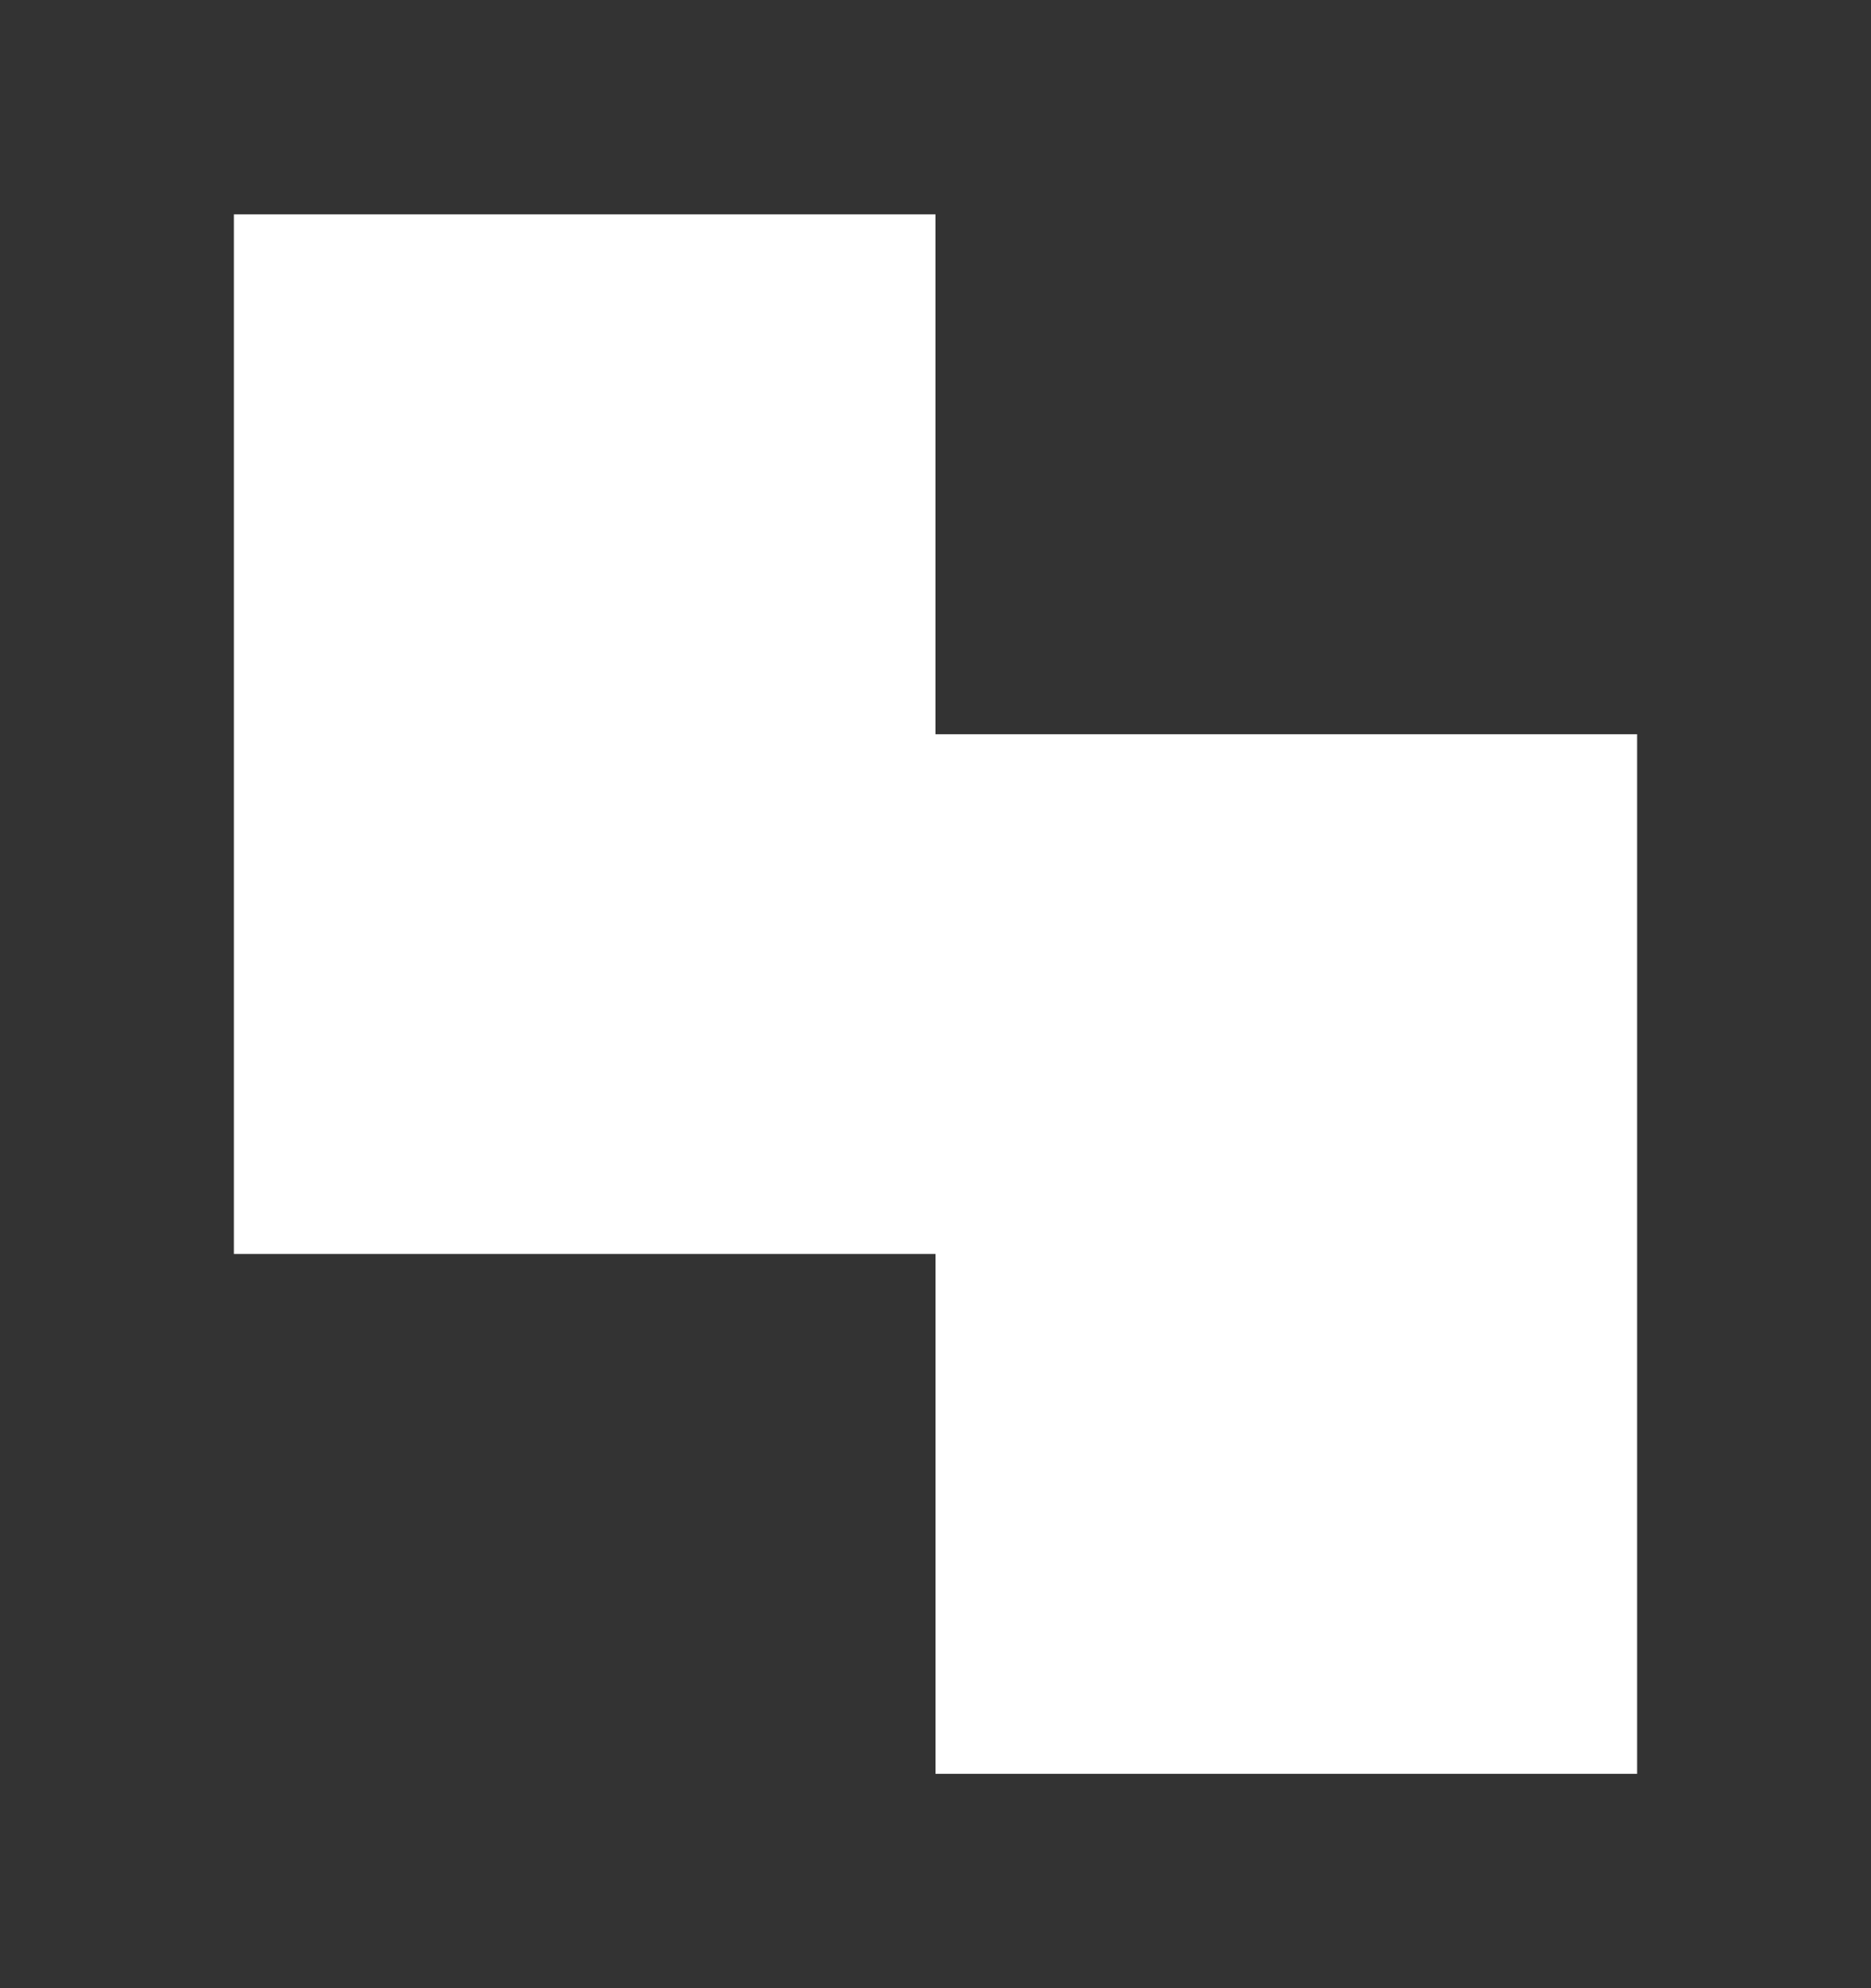 <svg width="16" height="17" viewBox="0 0 16 17" fill="none" xmlns="http://www.w3.org/2000/svg">
<rect x="0" y="0" width="16" height="17" fill="#333333" stroke="none"/>
<g clip-path="url(#clip0_1_8)">
<path fill-rule="evenodd" clip-rule="evenodd" d="M8 1.833H2V6.278V10.722H8V15.167H14V10.722V6.278H8V1.833Z" fill="white"/>
</g>
<defs>
<clipPath id="clip0_1_8">
<rect width="16" height="16" fill="white" transform="translate(0 0.5)"/>
</clipPath>
</defs>
</svg>
